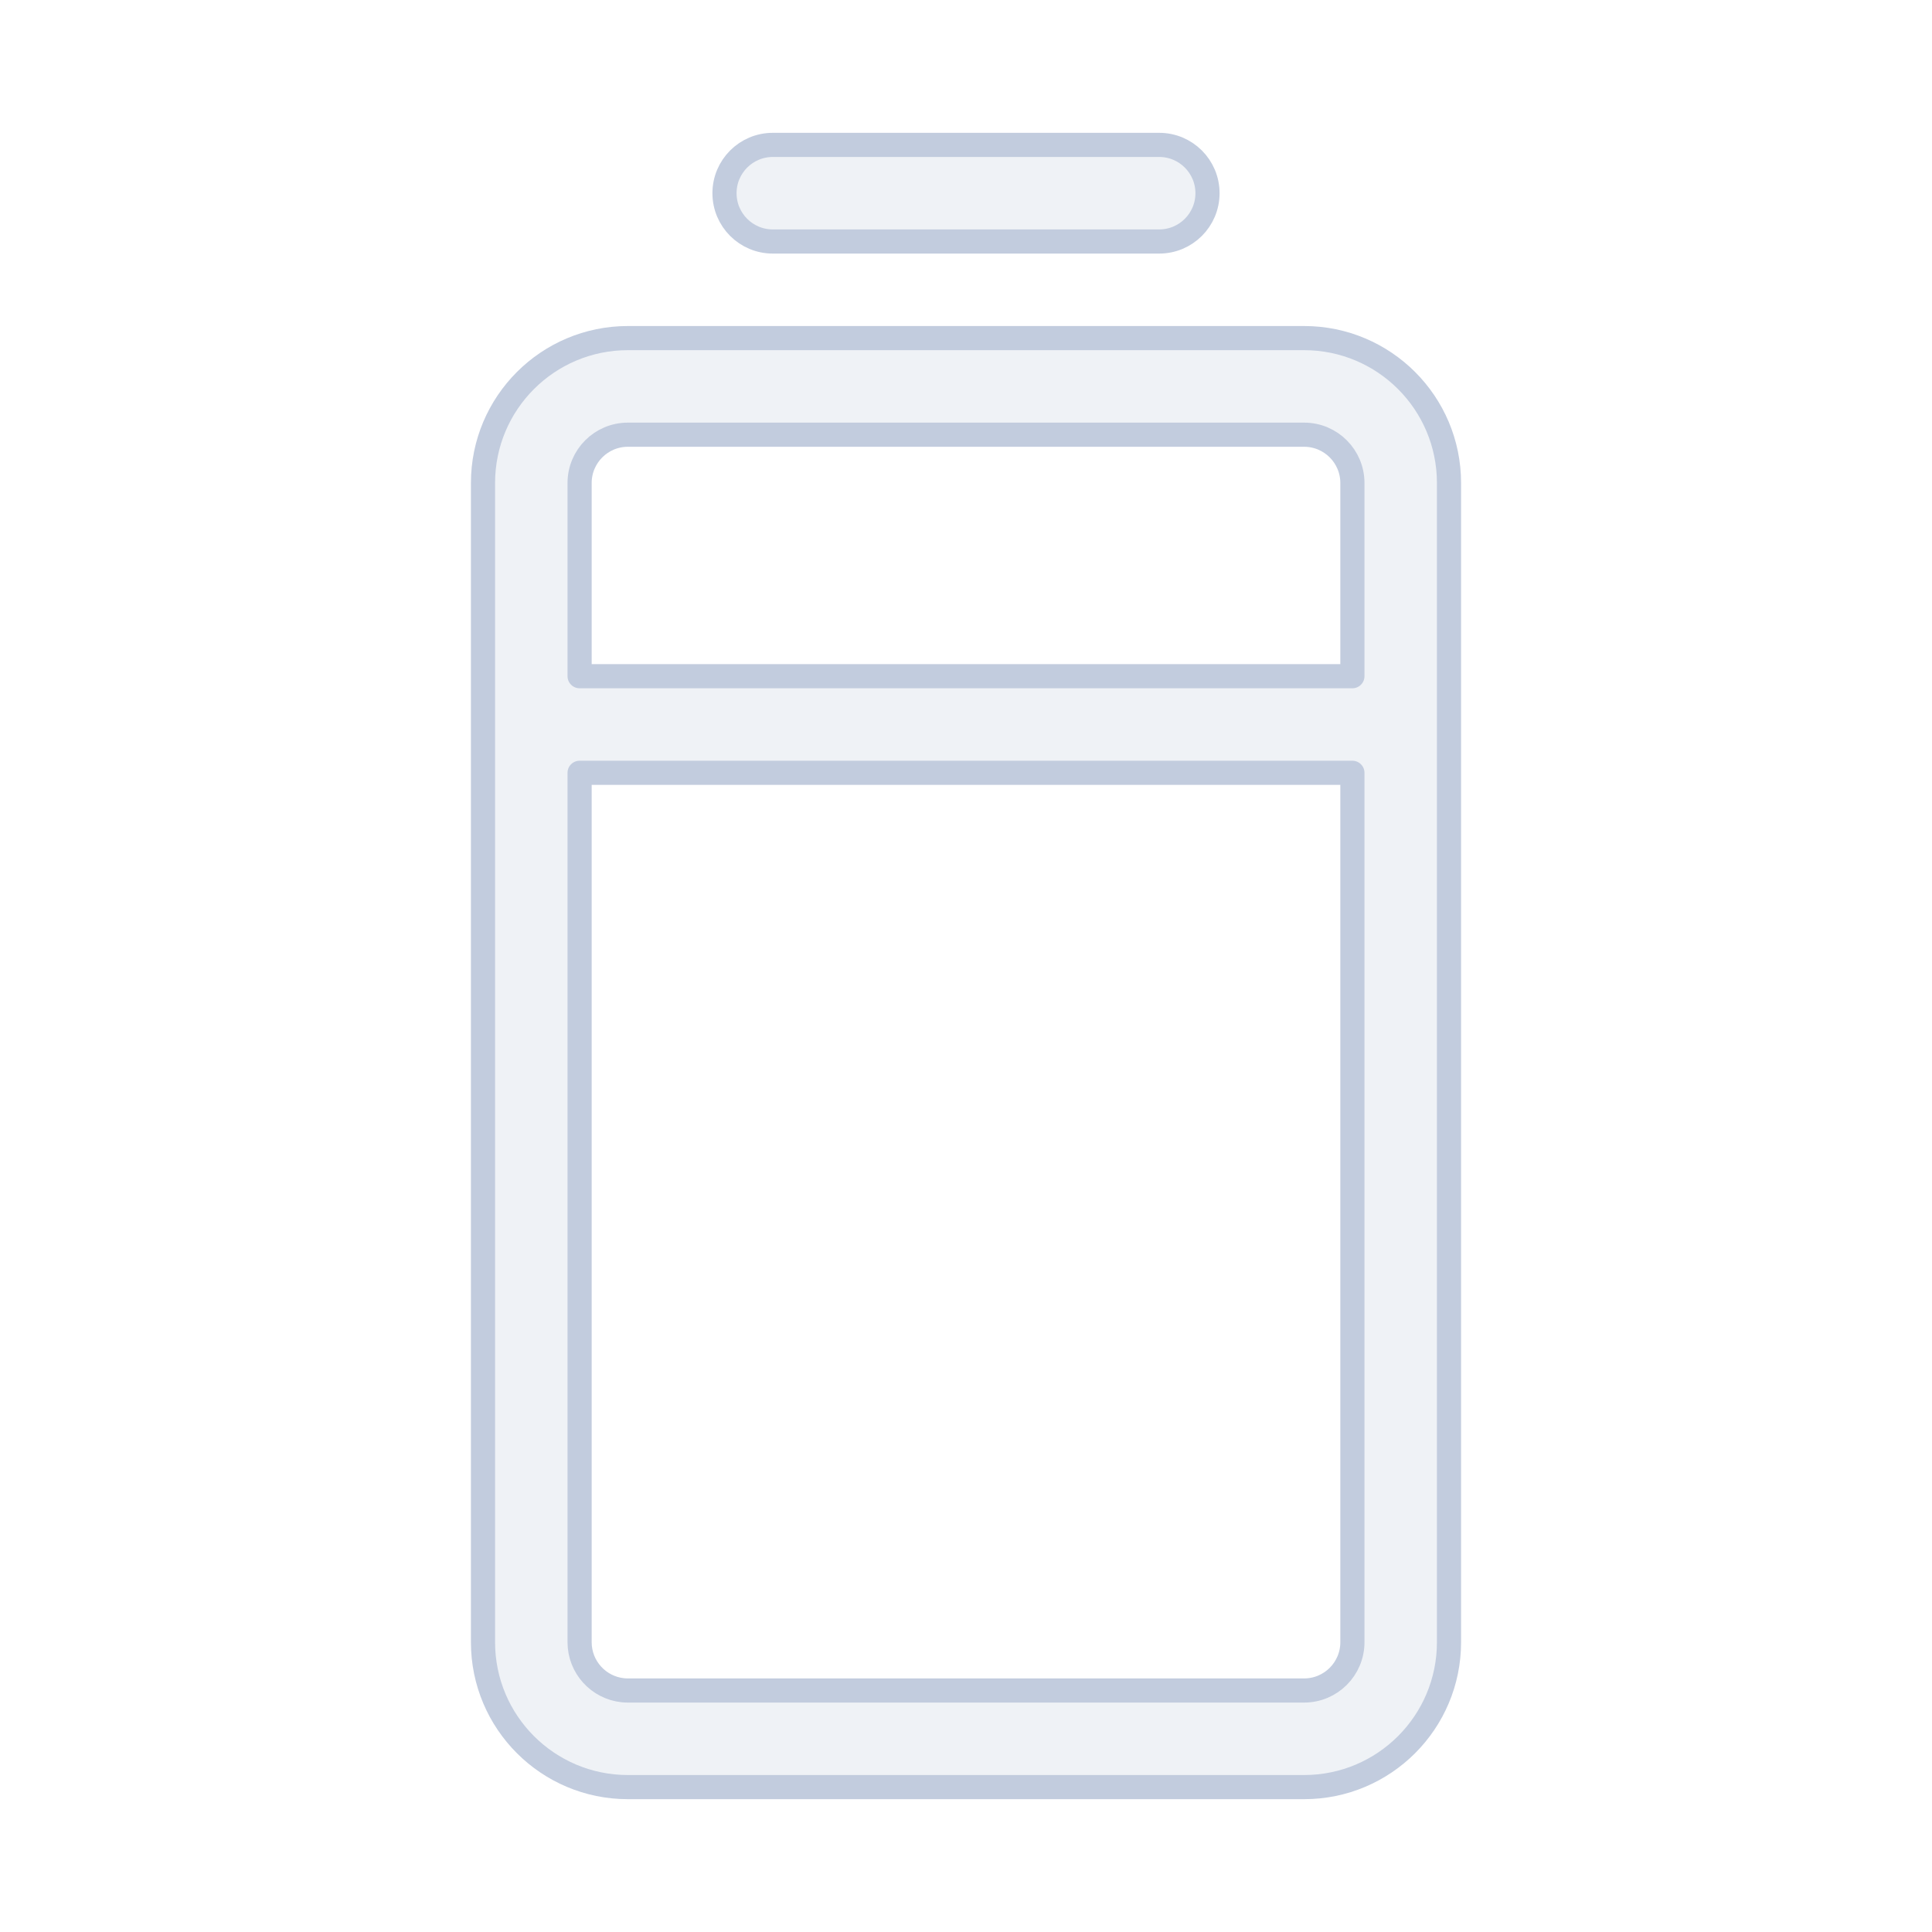 <svg width="80" height="80" viewBox="0 0 80 80" fill="none" xmlns="http://www.w3.org/2000/svg">
  <path d="M32 6C30.895 6 30 6.895 30 8C30 9.105 30.895 10 32 10L48 10C49.105 10 50 9.105 50 8C50 6.895 49.105 6 48 6L32 6Z" fill="#C2CCDE" fill-opacity="0.25" />
  <path fill-rule="evenodd" clip-rule="evenodd" d="M20 20L20 68C20 71.314 22.686 74 26 74H54C57.314 74 60 71.314 60 68V20C60 16.686 57.314 14 54 14L26 14C22.686 14 20 16.686 20 20ZM54 18L26 18C24.895 18 24 18.895 24 20L24 28L56 28V20C56 18.895 55.105 18 54 18ZM24 68L24 32L56 32V68C56 69.105 55.105 70 54 70H26C25.931 70 25.863 69.996 25.796 69.99C24.787 69.887 24 69.035 24 68Z" fill="#C2CCDE" fill-opacity="0.25" />
  <path d="M32 6C30.895 6 30 6.895 30 8C30 9.105 30.895 10 32 10L48 10C49.105 10 50 9.105 50 8C50 6.895 49.105 6 48 6L32 6Z" stroke="#C2CCDE" stroke-linecap="round" stroke-linejoin="round" />
  <path fill-rule="evenodd" clip-rule="evenodd" d="M20 20L20 68C20 71.314 22.686 74 26 74H54C57.314 74 60 71.314 60 68V20C60 16.686 57.314 14 54 14L26 14C22.686 14 20 16.686 20 20ZM54 18L26 18C24.895 18 24 18.895 24 20L24 28L56 28V20C56 18.895 55.105 18 54 18ZM24 68L24 32L56 32V68C56 69.105 55.105 70 54 70H26C25.931 70 25.863 69.996 25.796 69.99C24.787 69.887 24 69.035 24 68Z" stroke="#C2CCDE" stroke-linecap="round" stroke-linejoin="round" />
</svg>